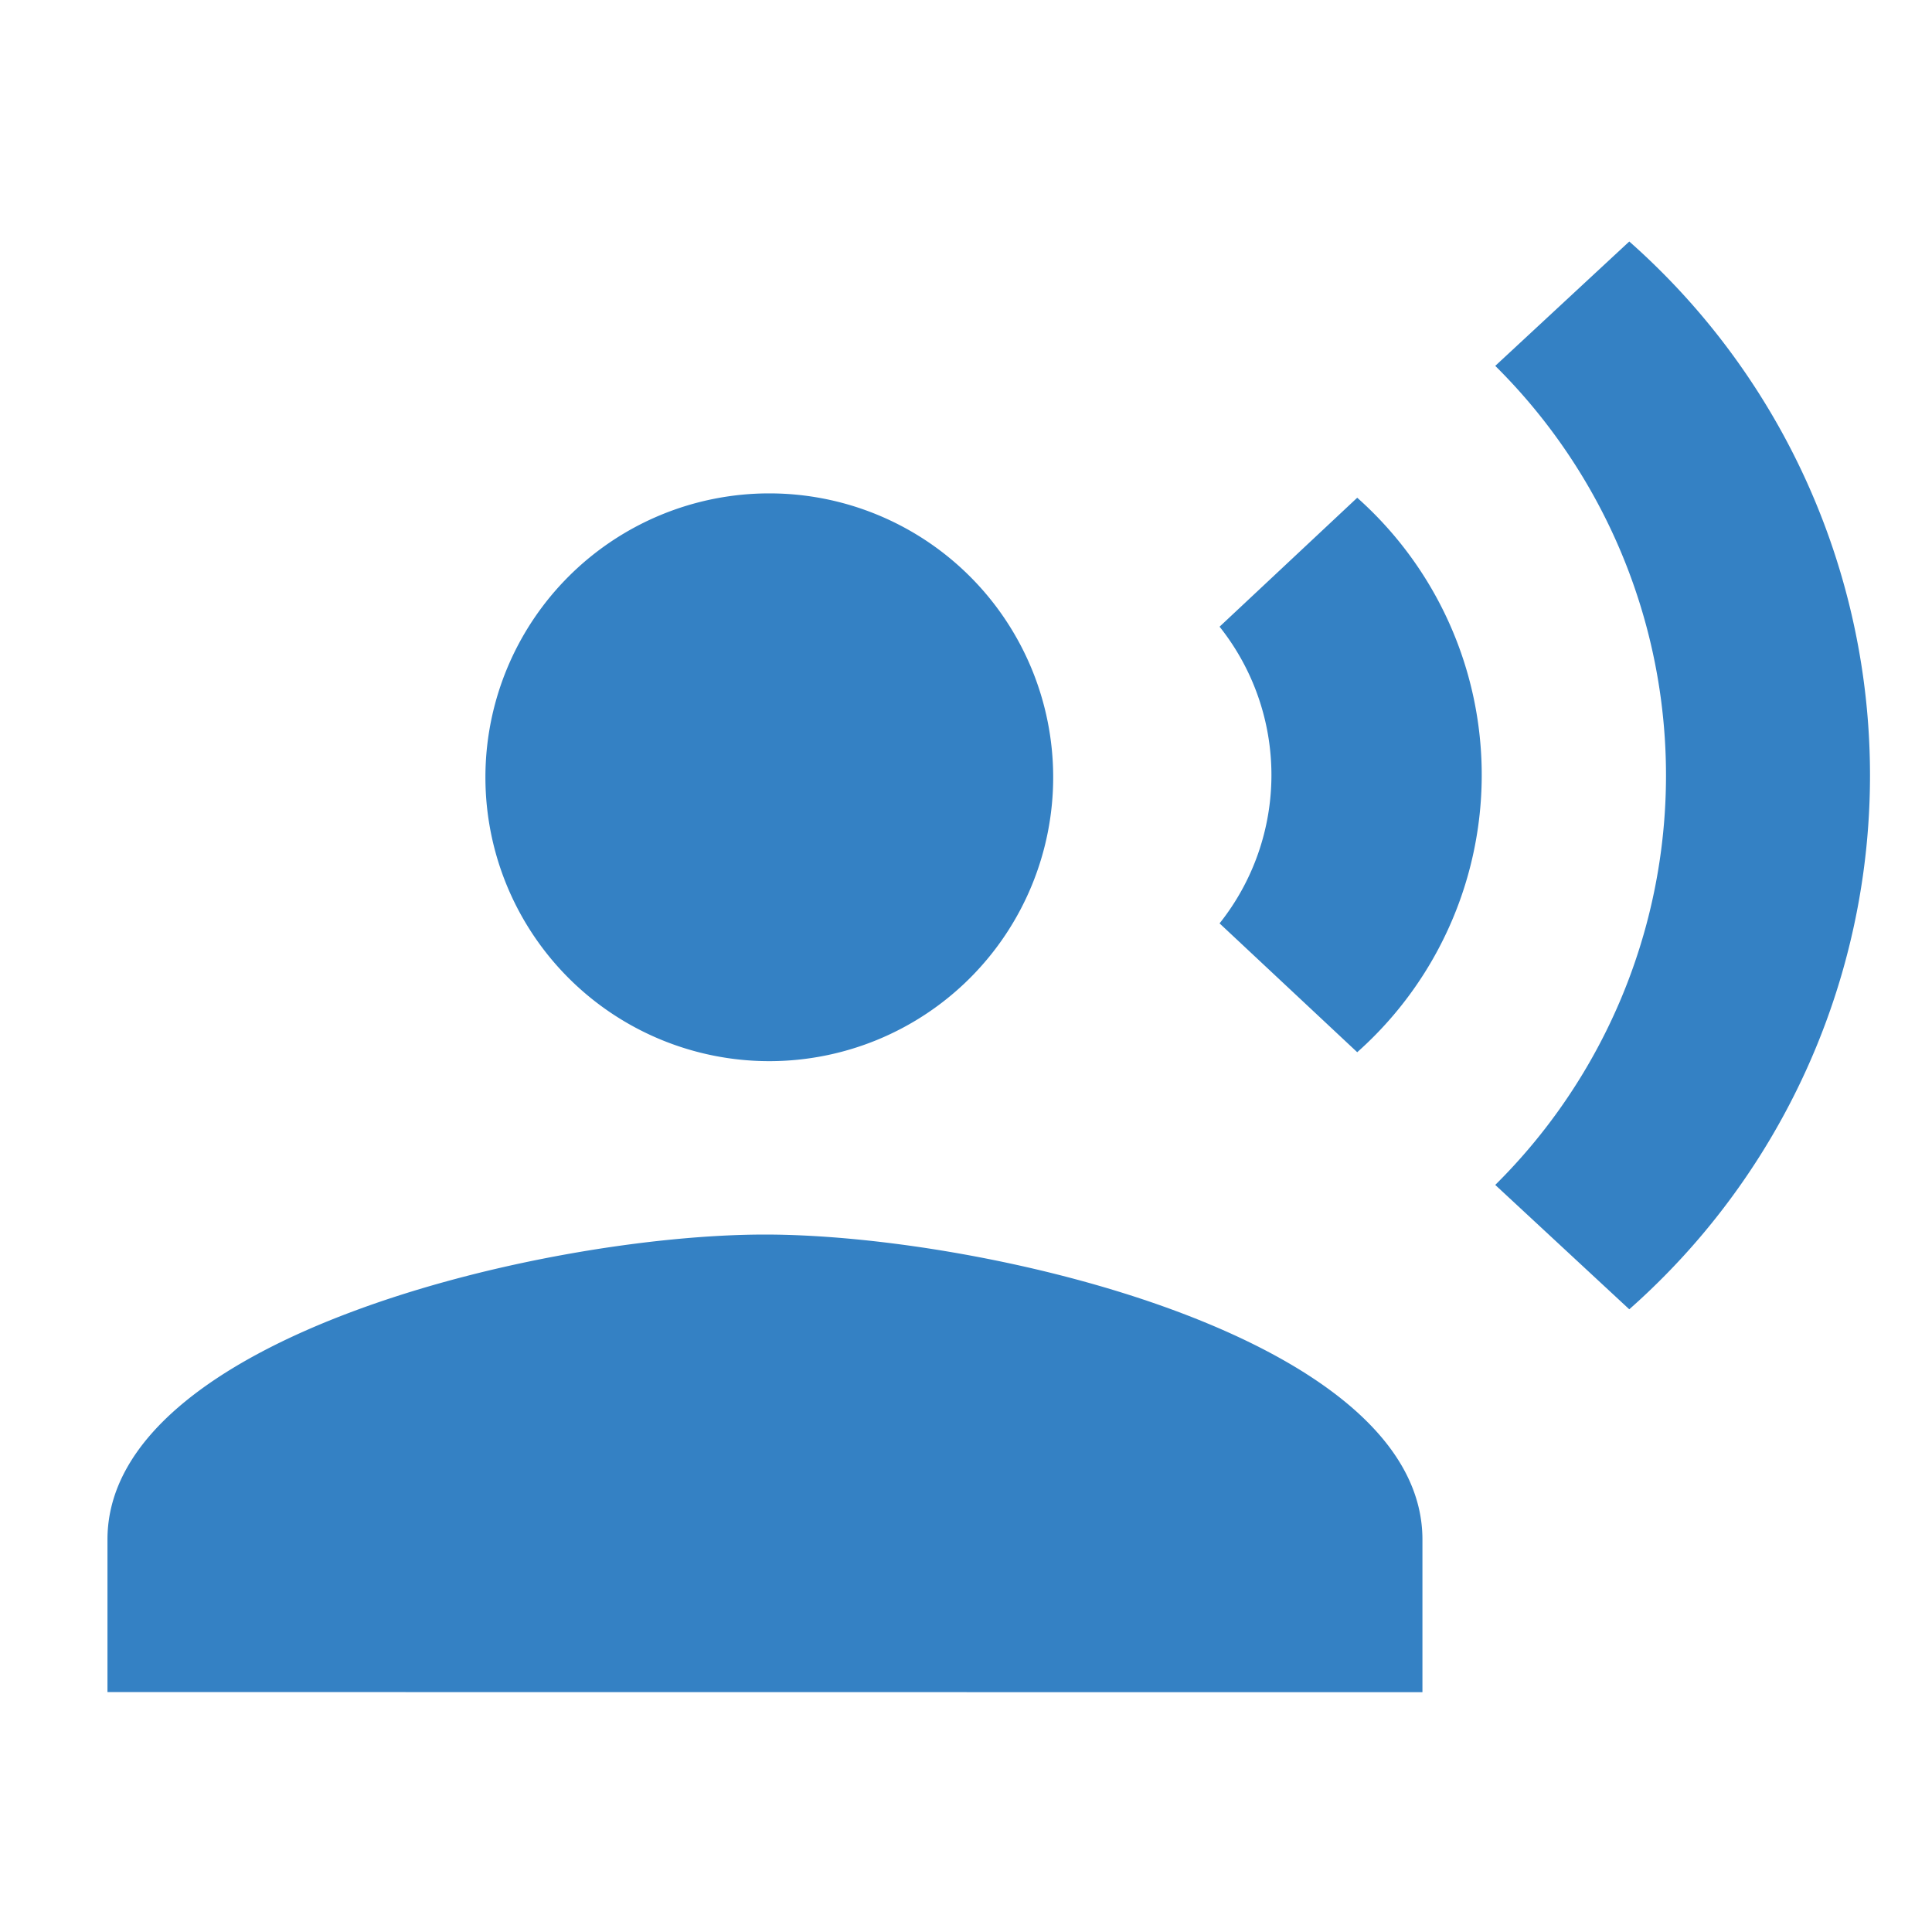 <svg xmlns="http://www.w3.org/2000/svg" xmlns:xlink="http://www.w3.org/1999/xlink" width="16" height="16" viewBox="0 0 16 16">
  <defs>
    <style>
      .cls-1 {
        fill: none;
        stroke: #707070;
        stroke-width: 0.1px;
      }

      .cls-2 {
        clip-path: url(#clip-path);
      }

      .cls-3 {
        fill: #3481c4;
      }
    </style>
    <clipPath id="clip-path">
      <rect id="Rectangle_76" data-name="Rectangle 76" class="cls-1" width="16" height="16" transform="translate(188 271)"/>
    </clipPath>
  </defs>
  <g id="icon_text_to_voice" data-name="icon_text to voice" class="cls-2" transform="translate(-188 -271)">
    <path id="Union_5" data-name="Union 5" class="cls-3" d="M-.11,12.013V10.75c0-1.679,3.628-2.526,5.445-2.526s5.445.847,5.445,2.526v1.264Zm11.493-4.2a4.774,4.774,0,0,0,0-6.783L12.493,0a5.9,5.9,0,0,1,0,8.843ZM3.02,4.437A2.351,2.351,0,1,1,5.371,6.788,2.351,2.351,0,0,1,3.02,4.437ZM9.1,5.647a1.972,1.972,0,0,0,0-2.457L10.24,2.122a3.072,3.072,0,0,1,0,4.592Z" transform="translate(189 273)"/>
  </g>
</svg>
